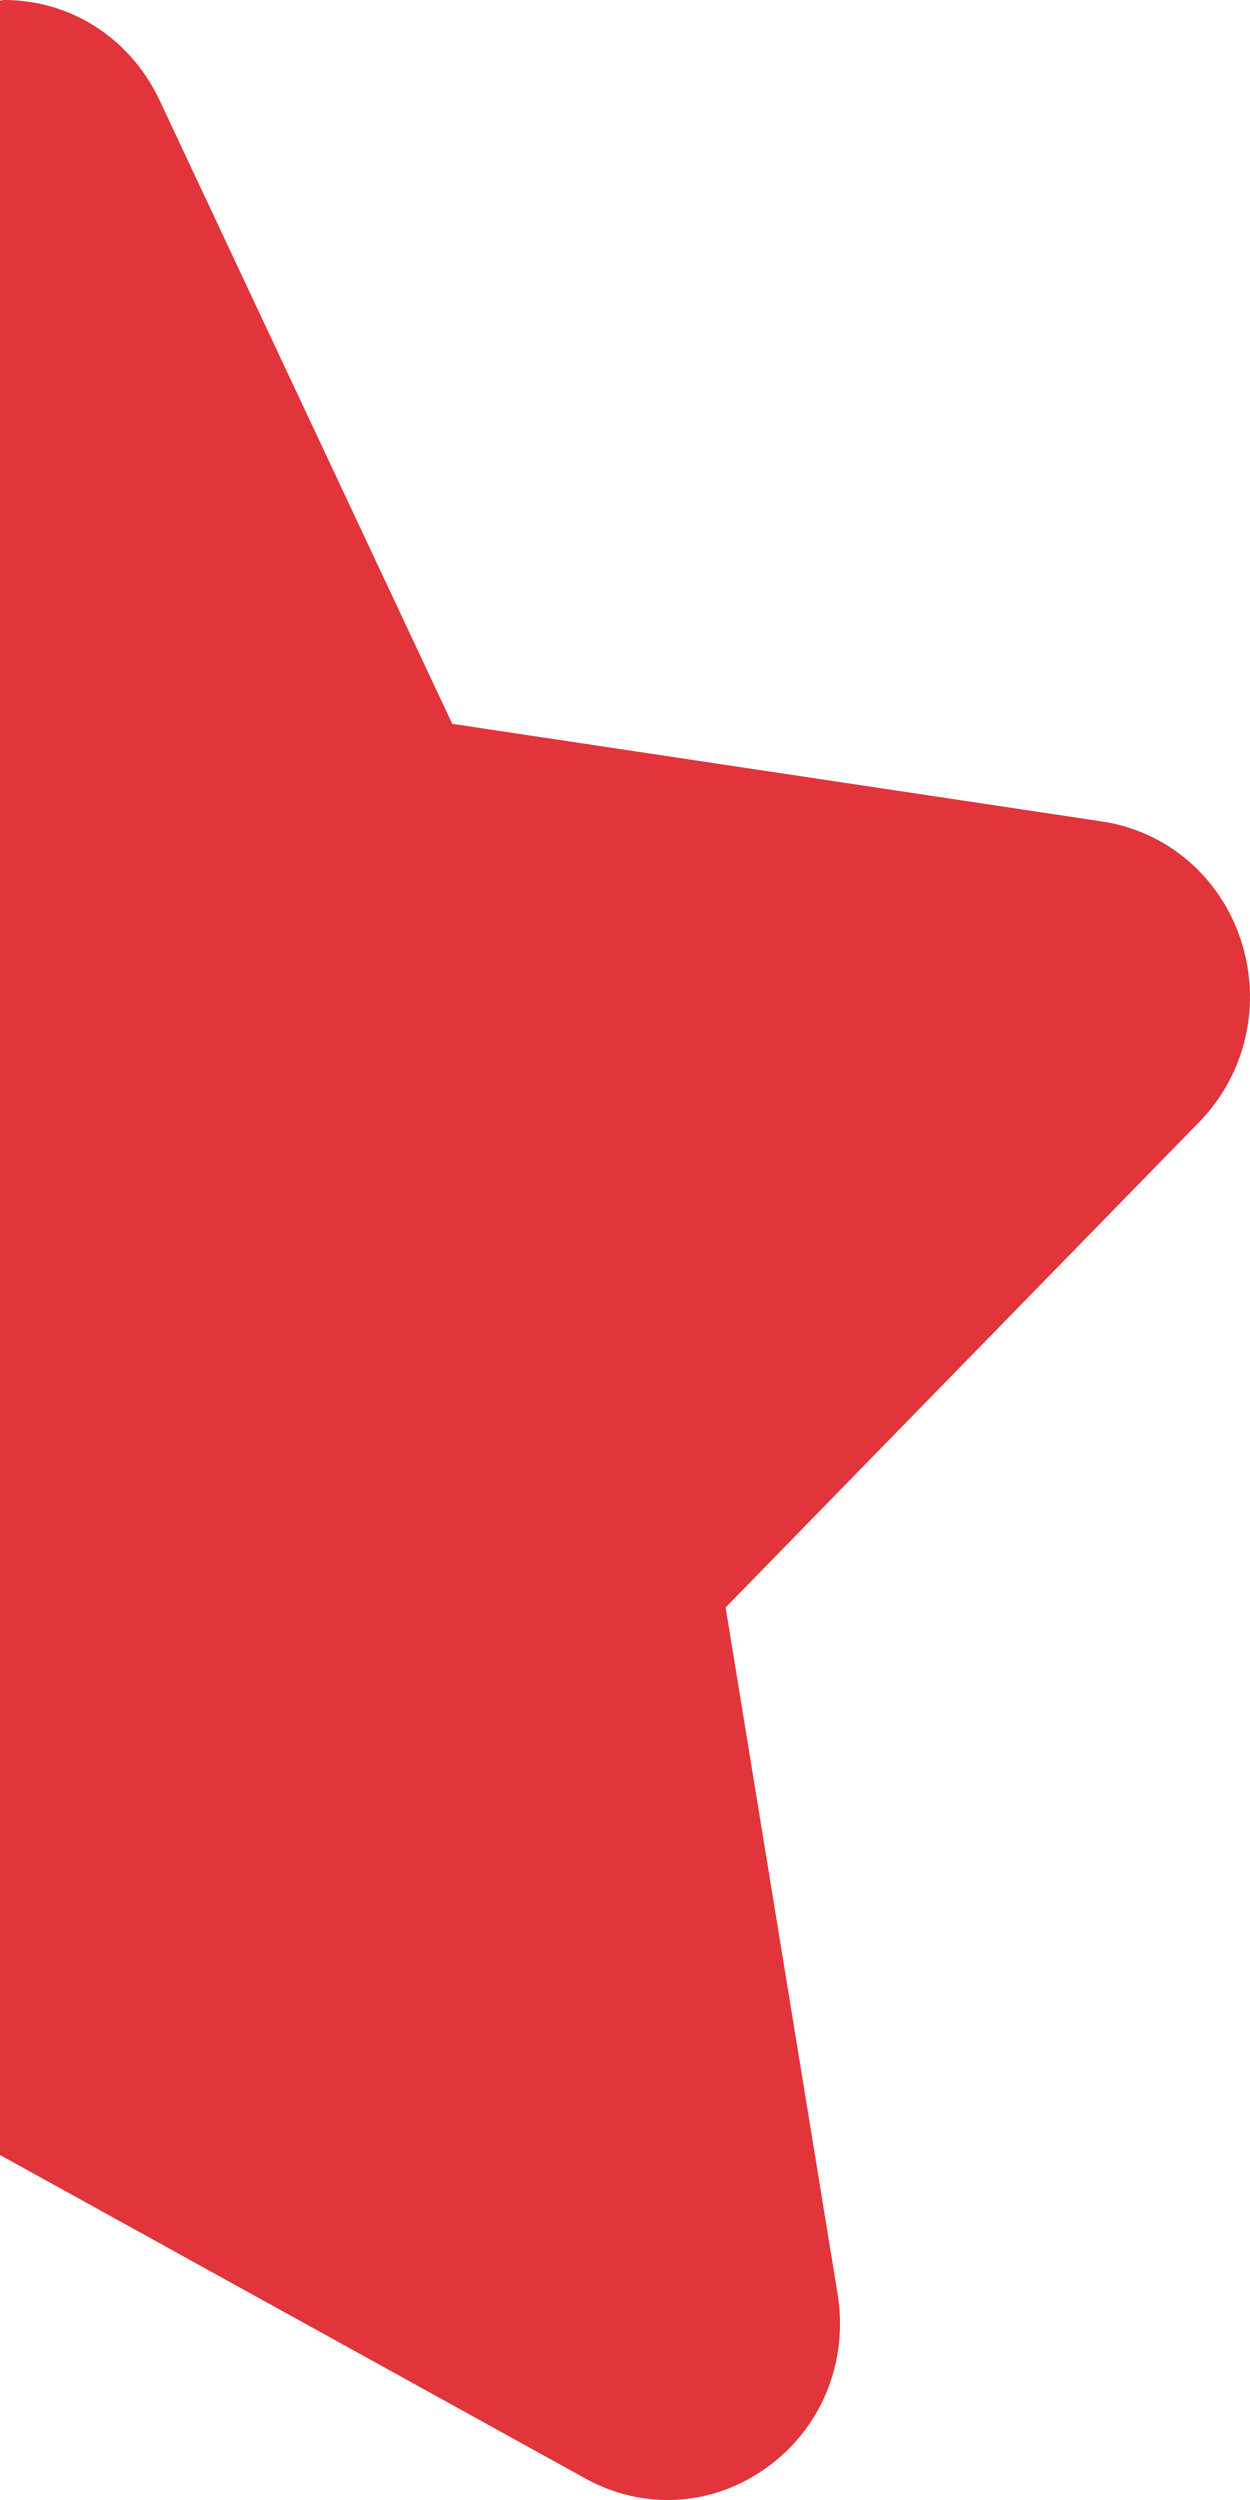 <?xml version="1.0" encoding="utf-8"?>
<!-- Generator: Adobe Illustrator 16.2.0, SVG Export Plug-In . SVG Version: 6.00 Build 0)  -->
<!DOCTYPE svg PUBLIC "-//W3C//DTD SVG 1.1//EN" "http://www.w3.org/Graphics/SVG/1.1/DTD/svg11.dtd">
<svg version="1.1" id="Layer_1" xmlns="http://www.w3.org/2000/svg" xmlns:xlink="http://www.w3.org/1999/xlink" x="0px" y="0px"
	 width="16px" height="32px" viewBox="0 0 16 32" enable-background="new 0 0 16 32" xml:space="preserve">
<path fill="#E1343B" d="M15.88,12.023c-0.268-0.805-0.944-1.381-1.765-1.507L5.789,9.265L2.042,1.282C1.67,0.492,0.909,0,0.052,0
	C0.034,0,0.018,0.008,0,0.008v27.576l7.497,4.143c0.735,0.406,1.615,0.357,2.301-0.131c0.713-0.502,1.066-1.361,0.923-2.236
	l-1.433-8.785l6.062-6.213C15.951,13.745,16.154,12.849,15.88,12.023z"/>
</svg>

